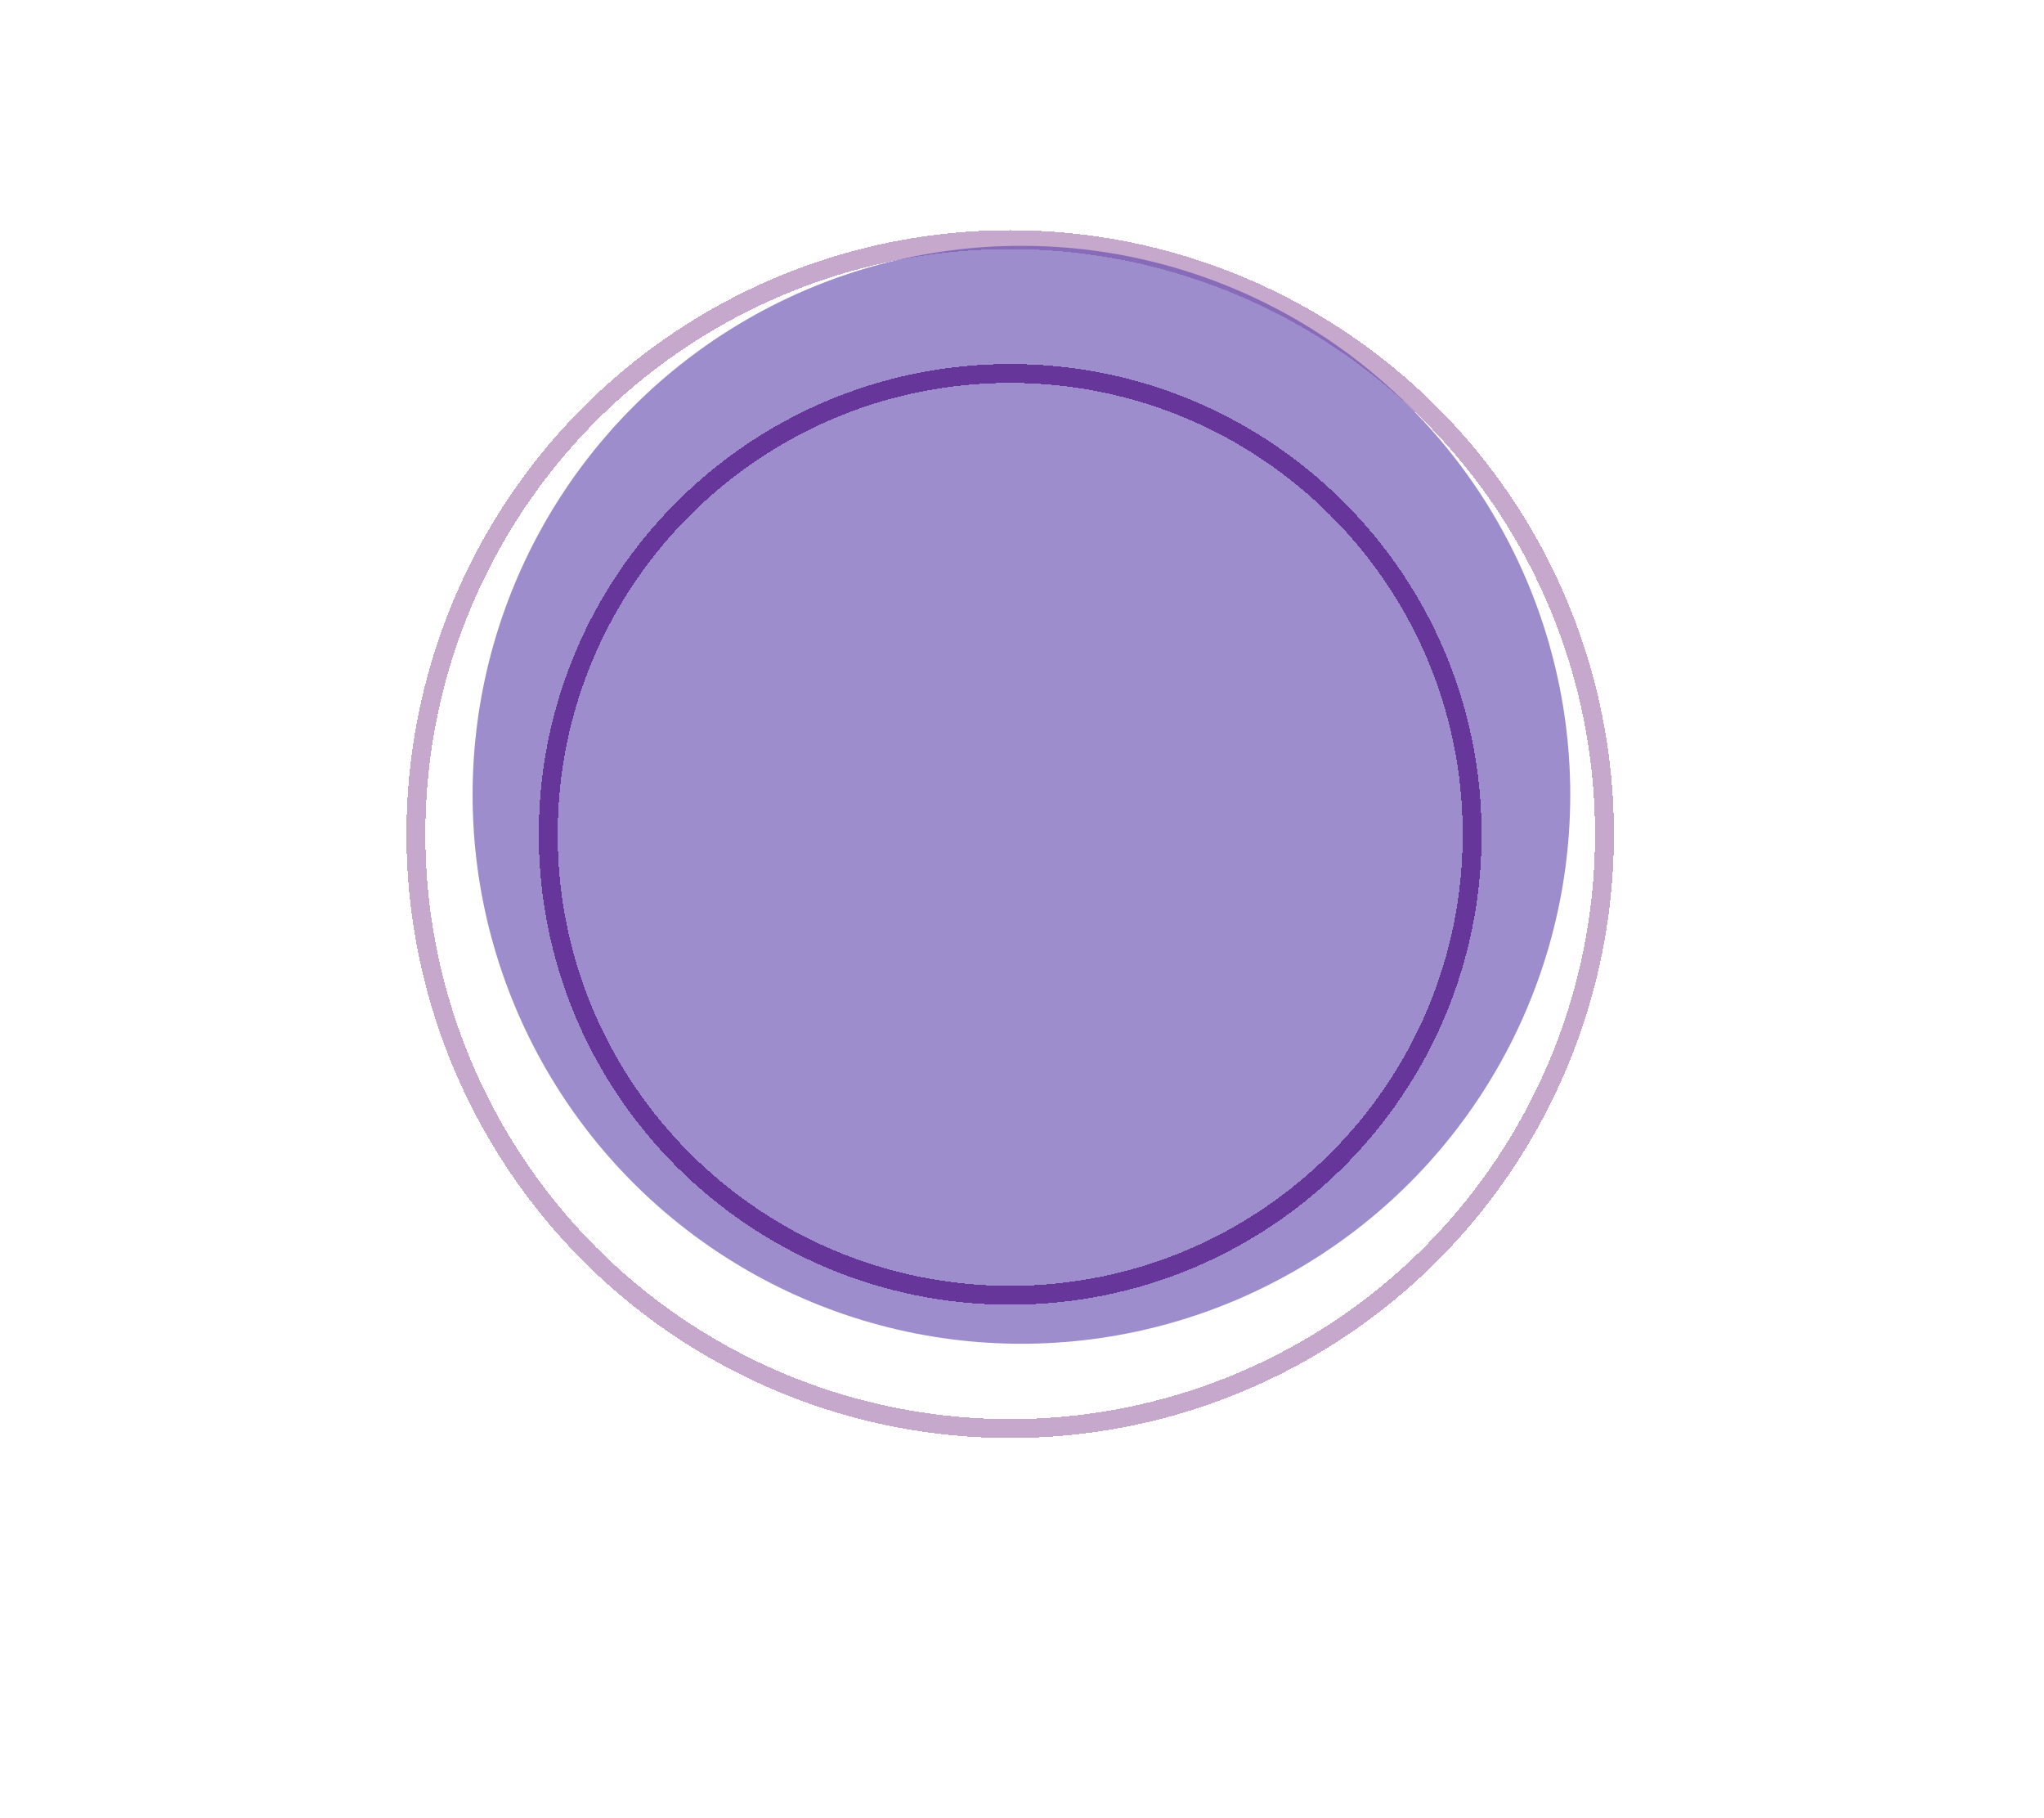 <svg width="865" height="769" viewBox="0 0 865 769" fill="none" xmlns="http://www.w3.org/2000/svg">
<g filter="url(#filter0_df_908_1044)">
<path d="M622 352C622 459.686 534.481 547 426.5 547C318.519 547 231 459.686 231 352C231 244.314 318.519 157 426.5 157C534.481 157 622 244.314 622 352Z" stroke="#752683" stroke-width="8" shape-rendering="crispEdges"/>
</g>
<g filter="url(#filter1_df_908_1044)">
<circle cx="426.5" cy="351.895" r="251.5" stroke="#752683" stroke-opacity="0.4" stroke-width="8" shape-rendering="crispEdges"/>
</g>
<g filter="url(#filter2_f_908_1044)">
<circle cx="432.257" cy="336.257" r="232.257" fill="#5C42AA" fill-opacity="0.6"/>
</g>
<defs>
<filter id="filter0_df_908_1044" x="203" y="129" width="449" height="448" filterUnits="userSpaceOnUse" color-interpolation-filters="sRGB">
<feFlood flood-opacity="0" result="BackgroundImageFix"/>
<feColorMatrix in="SourceAlpha" type="matrix" values="0 0 0 0 0 0 0 0 0 0 0 0 0 0 0 0 0 0 127 0" result="hardAlpha"/>
<feMorphology radius="7" operator="dilate" in="SourceAlpha" result="effect1_dropShadow_908_1044"/>
<feOffset dx="1" dy="1"/>
<feGaussianBlur stdDeviation="9"/>
<feComposite in2="hardAlpha" operator="out"/>
<feColorMatrix type="matrix" values="0 0 0 0 0.459 0 0 0 0 0.149 0 0 0 0 0.514 0 0 0 1 0"/>
<feBlend mode="normal" in2="BackgroundImageFix" result="effect1_dropShadow_908_1044"/>
<feBlend mode="normal" in="SourceGraphic" in2="effect1_dropShadow_908_1044" result="shape"/>
<feGaussianBlur stdDeviation="2" result="effect2_foregroundBlur_908_1044"/>
</filter>
<filter id="filter1_df_908_1044" x="147" y="72.394" width="561" height="561" filterUnits="userSpaceOnUse" color-interpolation-filters="sRGB">
<feFlood flood-opacity="0" result="BackgroundImageFix"/>
<feColorMatrix in="SourceAlpha" type="matrix" values="0 0 0 0 0 0 0 0 0 0 0 0 0 0 0 0 0 0 127 0" result="hardAlpha"/>
<feMorphology radius="7" operator="dilate" in="SourceAlpha" result="effect1_dropShadow_908_1044"/>
<feOffset dx="1" dy="1"/>
<feGaussianBlur stdDeviation="9"/>
<feComposite in2="hardAlpha" operator="out"/>
<feColorMatrix type="matrix" values="0 0 0 0 0.459 0 0 0 0 0.149 0 0 0 0 0.514 0 0 0 0.3 0"/>
<feBlend mode="normal" in2="BackgroundImageFix" result="effect1_dropShadow_908_1044"/>
<feBlend mode="normal" in="SourceGraphic" in2="effect1_dropShadow_908_1044" result="shape"/>
<feGaussianBlur stdDeviation="2" result="effect2_foregroundBlur_908_1044"/>
</filter>
<filter id="filter2_f_908_1044" x="0" y="-96" width="864.514" height="864.514" filterUnits="userSpaceOnUse" color-interpolation-filters="sRGB">
<feFlood flood-opacity="0" result="BackgroundImageFix"/>
<feBlend mode="normal" in="SourceGraphic" in2="BackgroundImageFix" result="shape"/>
<feGaussianBlur stdDeviation="100" result="effect1_foregroundBlur_908_1044"/>
</filter>
</defs>
</svg>
